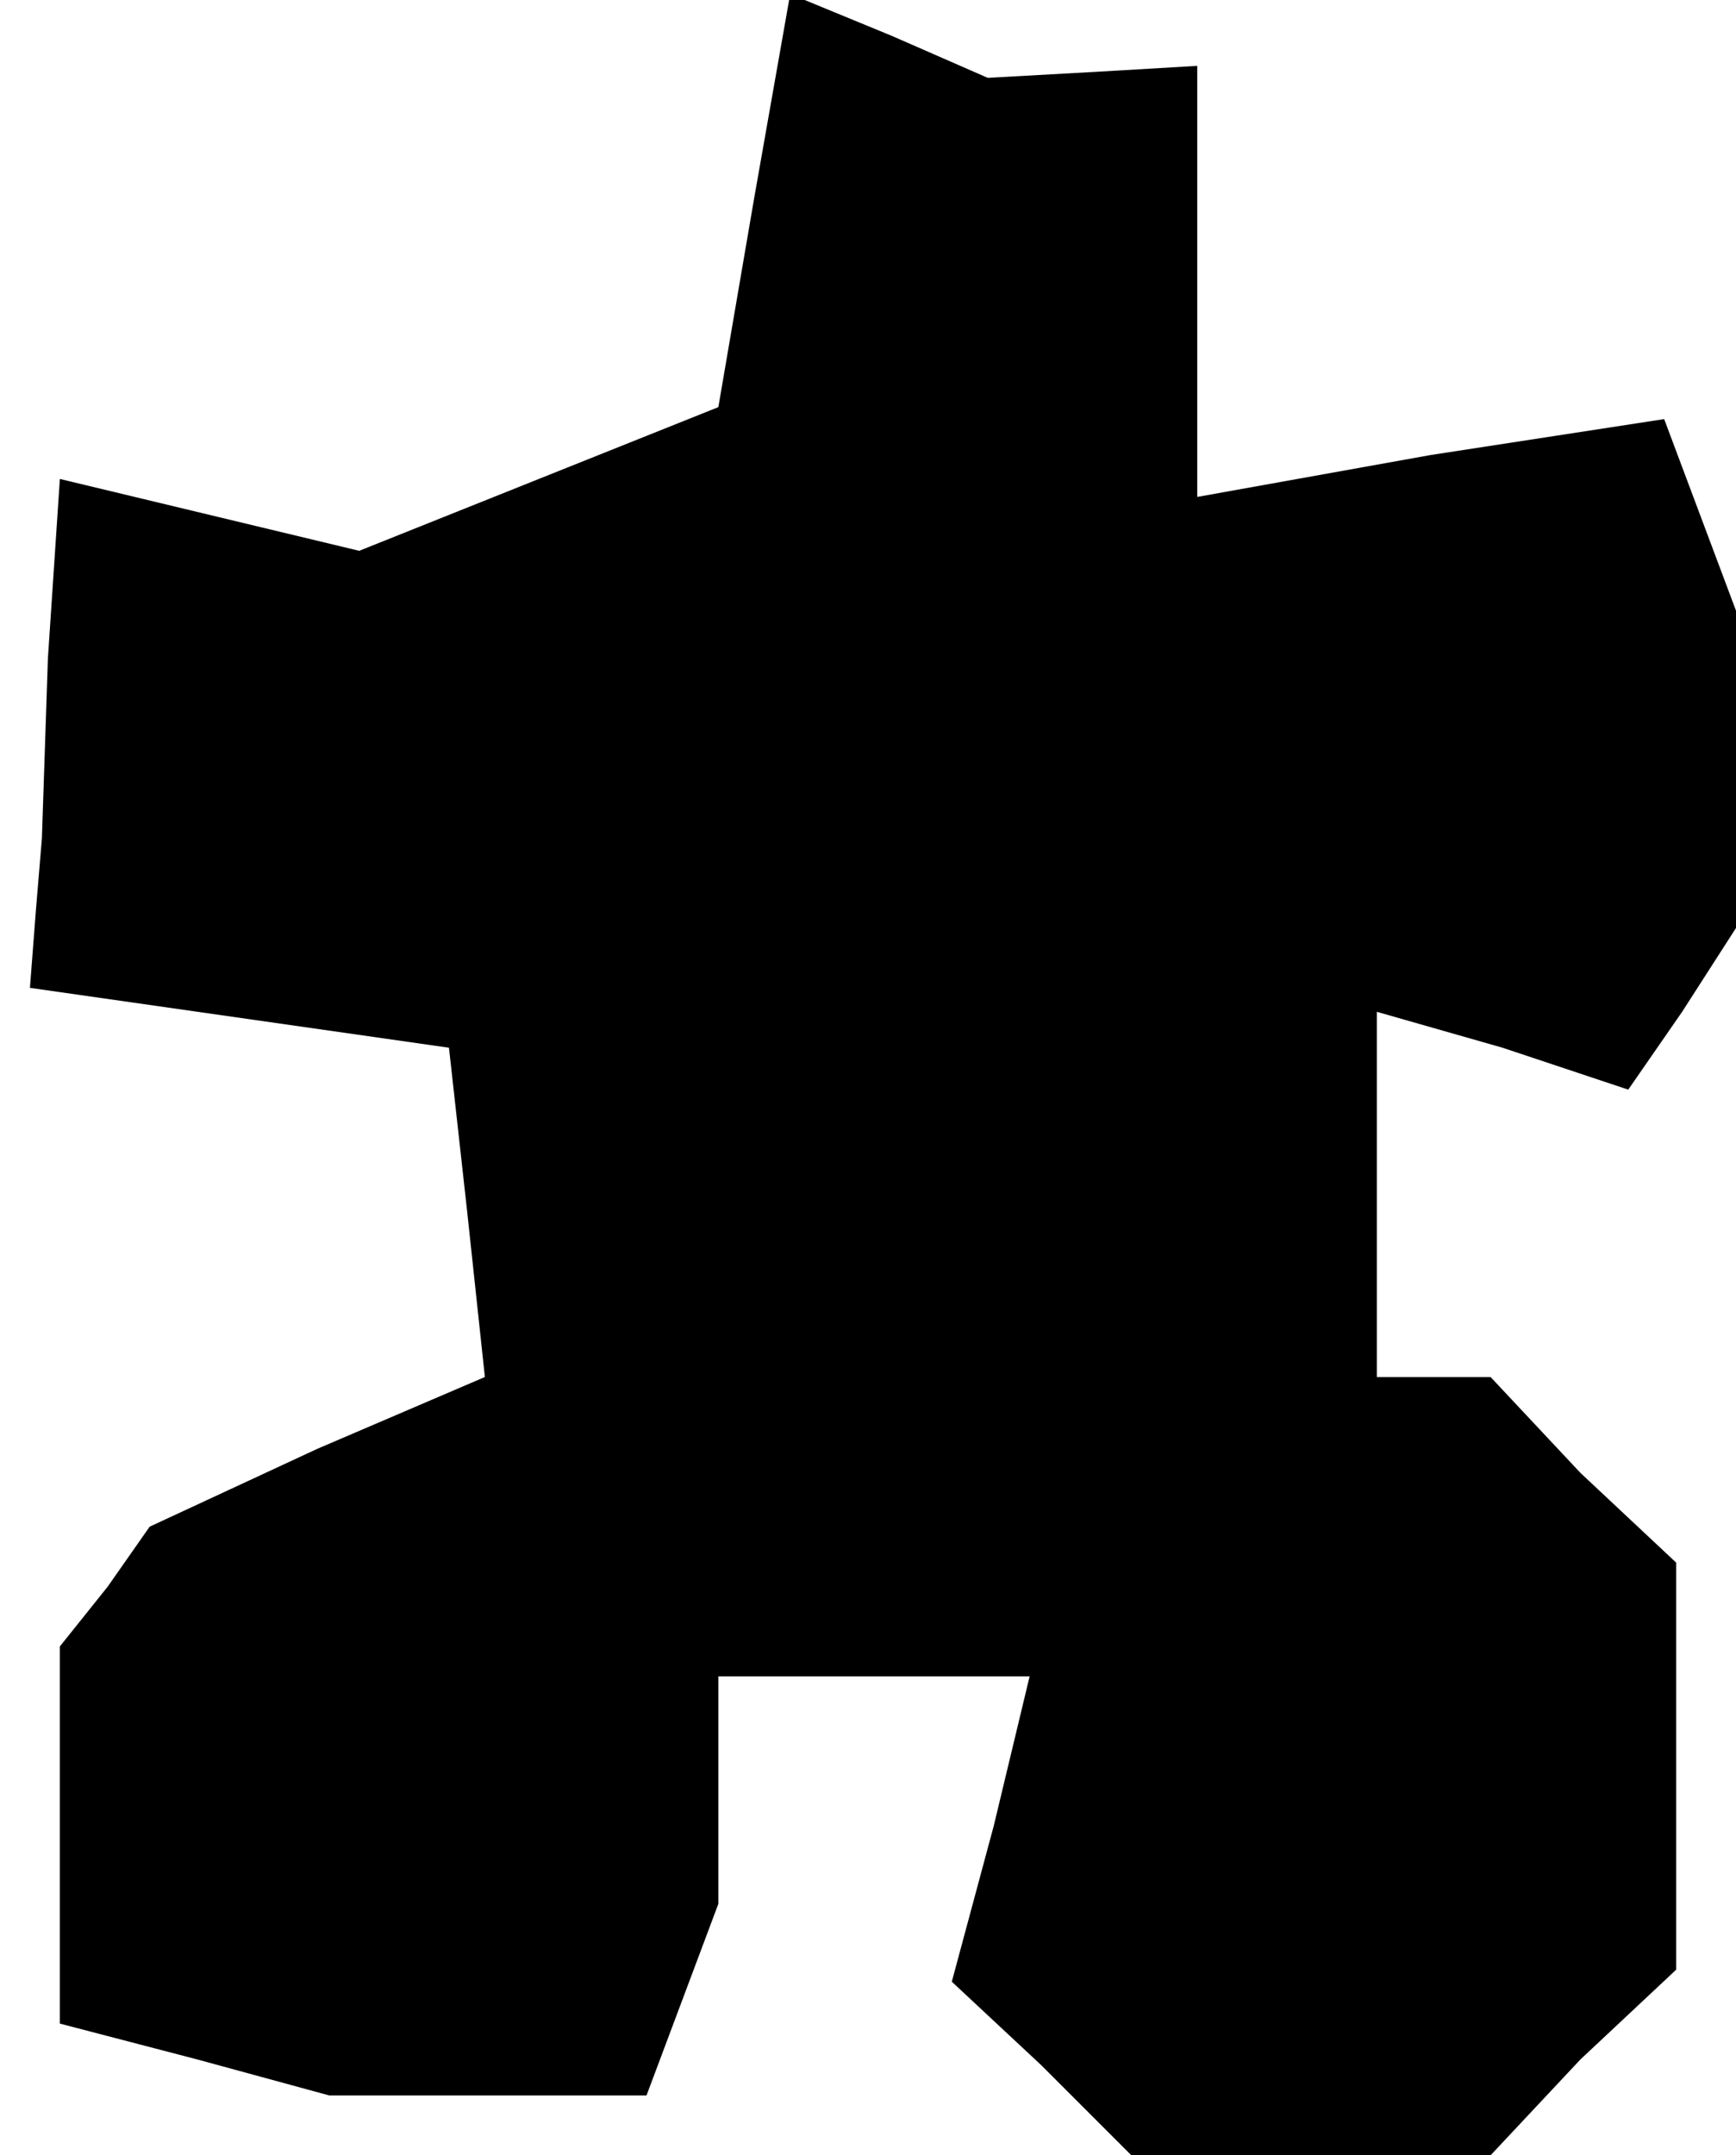 <?xml version="1.0" standalone="no"?>
<!DOCTYPE svg PUBLIC "-//W3C//DTD SVG 20010904//EN"
 "http://www.w3.org/TR/2001/REC-SVG-20010904/DTD/svg10.dtd">
<svg version="1.0" xmlns="http://www.w3.org/2000/svg"
 width="29pt" height="36pt" viewBox="0 0 29 36"
 preserveAspectRatio="xMidYMid meet">
<g transform="translate(0,36) scale(0.1,-0.1)"
fill="#000000" stroke="none">
<path d="M126 327 l-6 -35 -30 -12 -30 -12 -25 6 -25 6 -2 -30 -1 -30 -1 -12
-1 -13 35 -5 35 -5 3 -27 3 -28 -28 -12 -28 -13 -7 -10 -8 -10 0 -31 0 -32 23
-6 22 -6 26 0 27 0 6 16 6 16 0 19 0 19 26 0 26 0 -6 -25 -7 -26 15 -14 15
-15 30 0 30 0 15 16 16 15 0 34 0 34 -16 15 -15 16 -10 0 -9 0 0 31 0 30 21
-6 21 -7 9 13 9 14 0 27 0 26 -6 16 -6 16 -39 -6 -39 -7 0 36 0 36 -17 -1 -18
-1 -16 7 -17 7 -6 -34z"/>
</g>
</svg>
